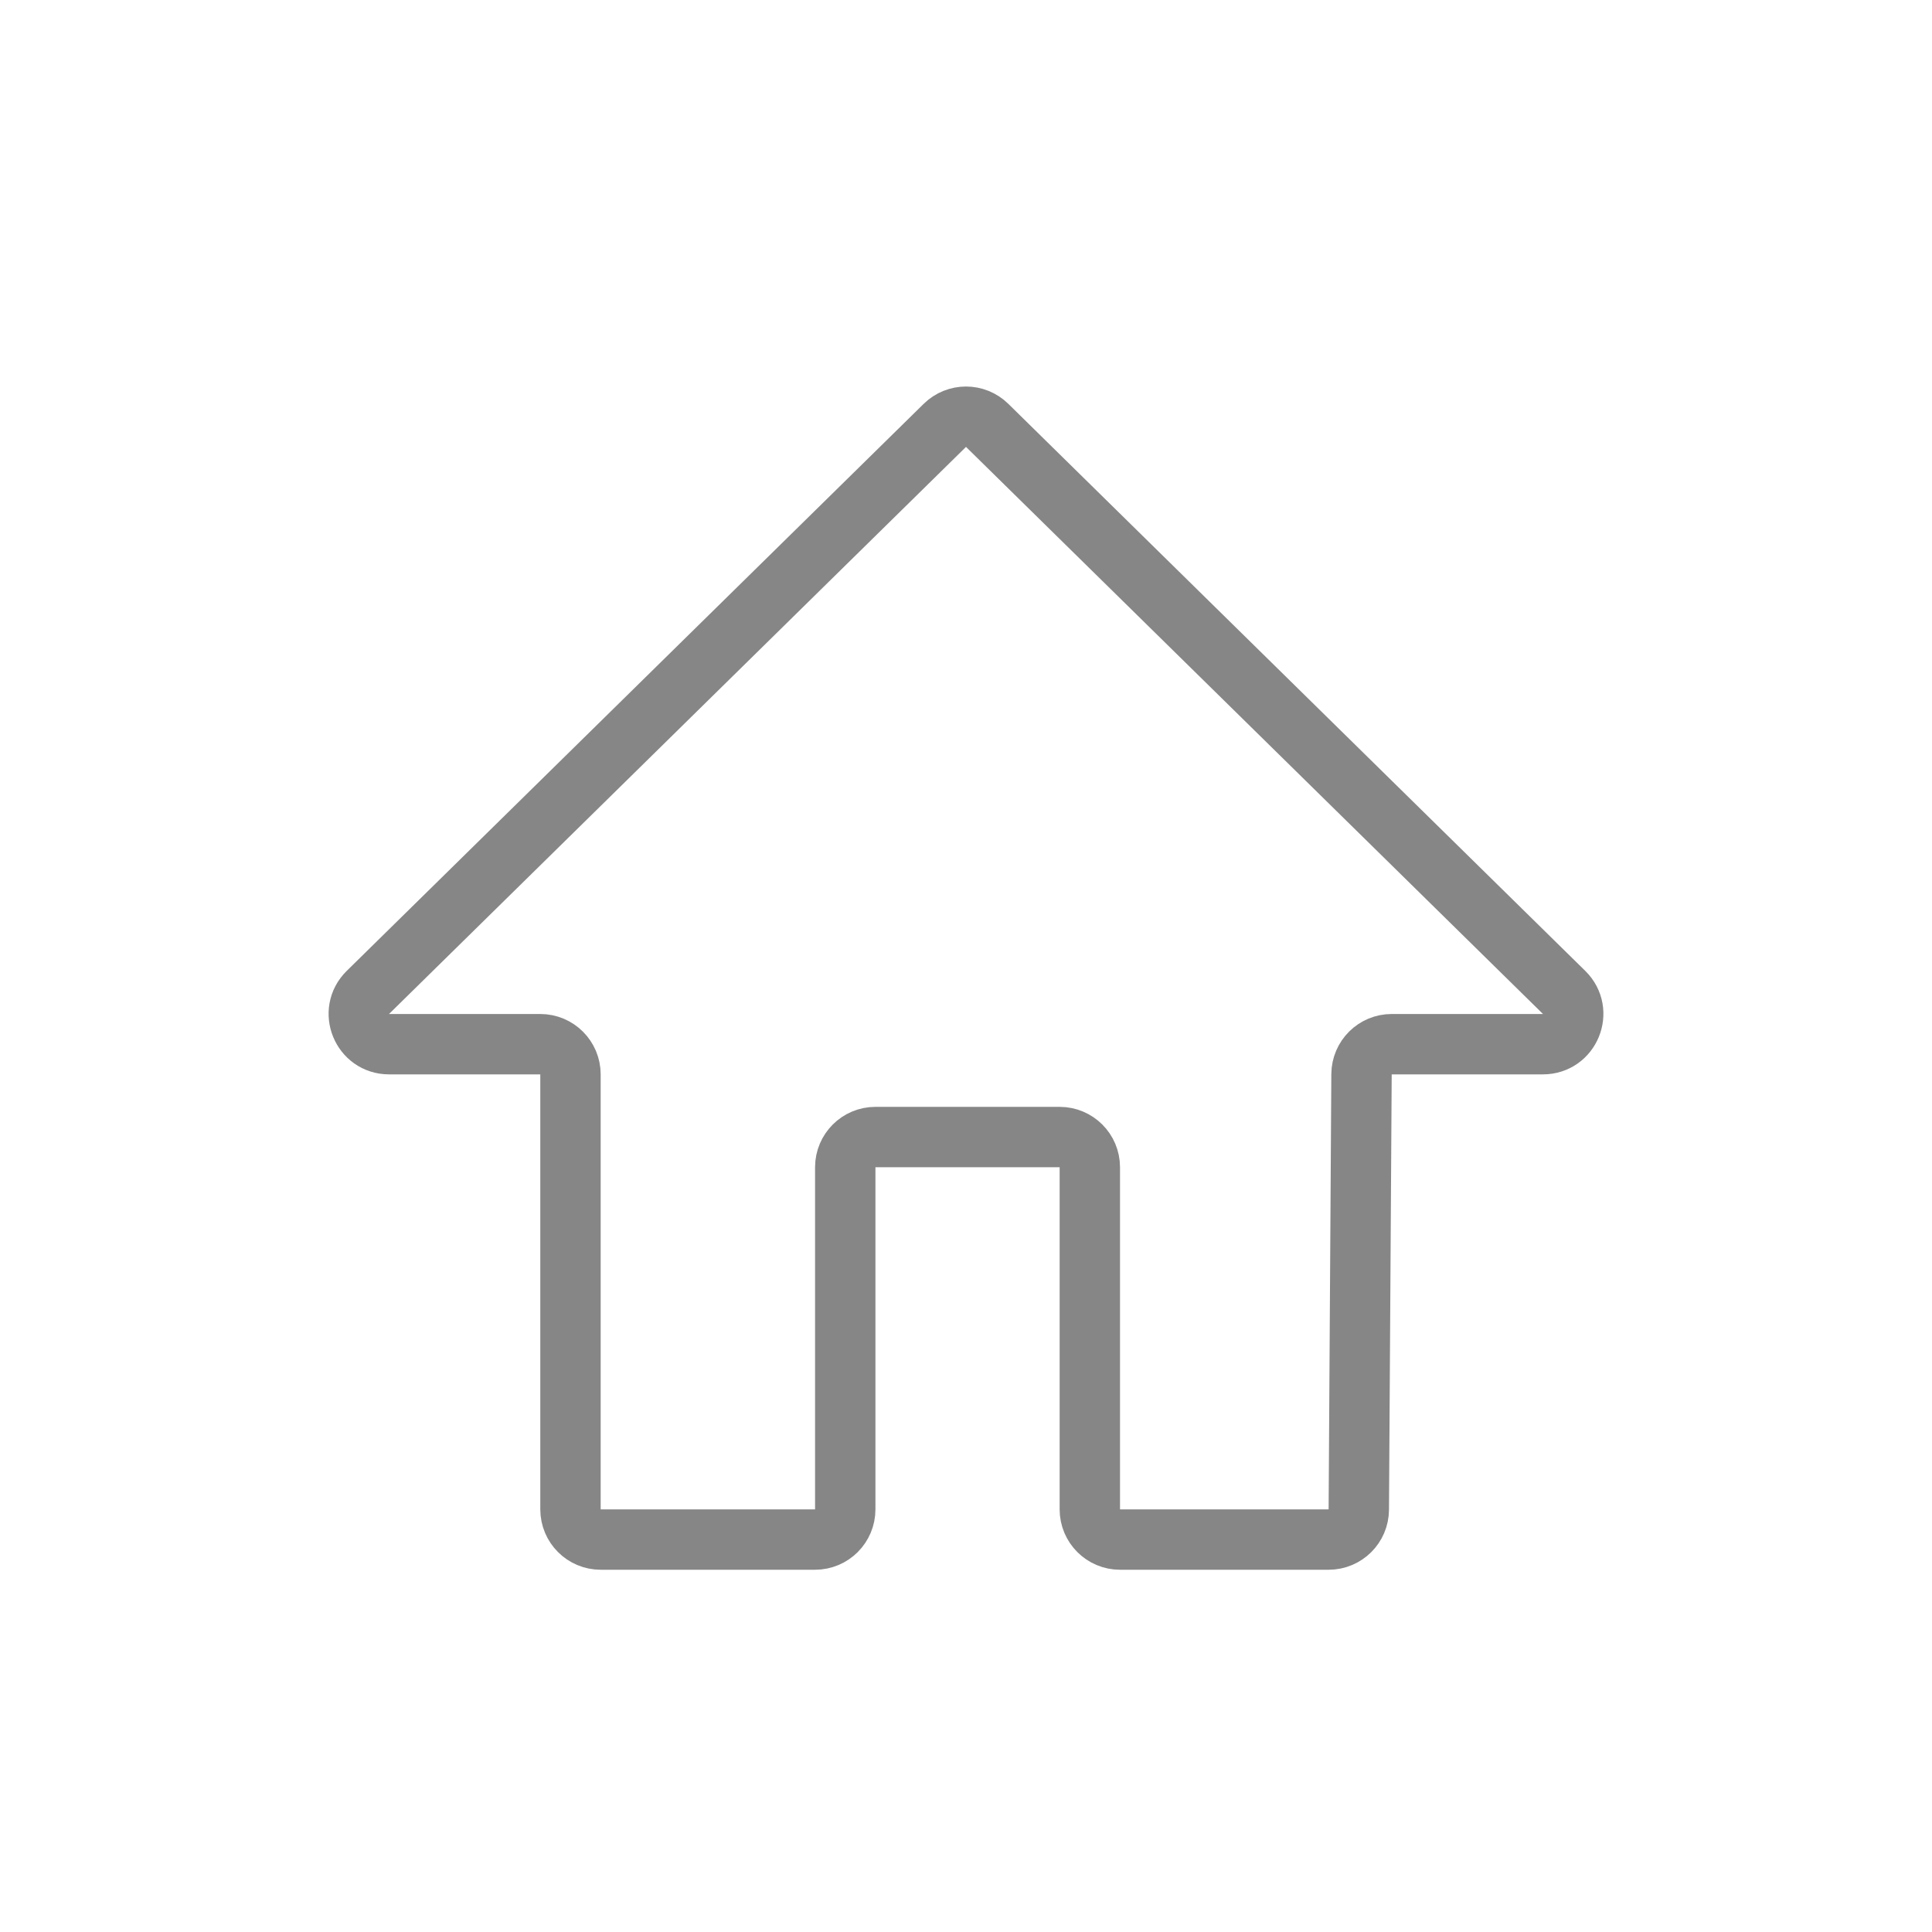 <svg width="32" height="32" viewBox="0 0 32 32" fill="none" xmlns="http://www.w3.org/2000/svg">
<rect width="32" height="32" fill="white"/>
<path d="M9.449 17.795C9.449 17.519 9.225 17.295 8.949 17.295H6.444C5.996 17.295 5.774 16.752 6.093 16.438L15.649 7.046C15.844 6.854 16.156 6.854 16.351 7.046L25.907 16.438C26.226 16.752 26.004 17.295 25.556 17.295H23.051C22.776 17.295 22.553 17.517 22.551 17.792L22.506 25.003C22.505 25.278 22.281 25.5 22.006 25.5H18.551C18.275 25.5 18.051 25.276 18.051 25V19.333C18.051 19.057 17.827 18.833 17.551 18.833H14.5C14.224 18.833 14 19.057 14 19.333V25C14 25.276 13.776 25.5 13.5 25.5H9.949C9.673 25.5 9.449 25.276 9.449 25V17.795Z" stroke="#868686" stroke-linecap="round" stroke-linejoin="round"/>
</svg>
